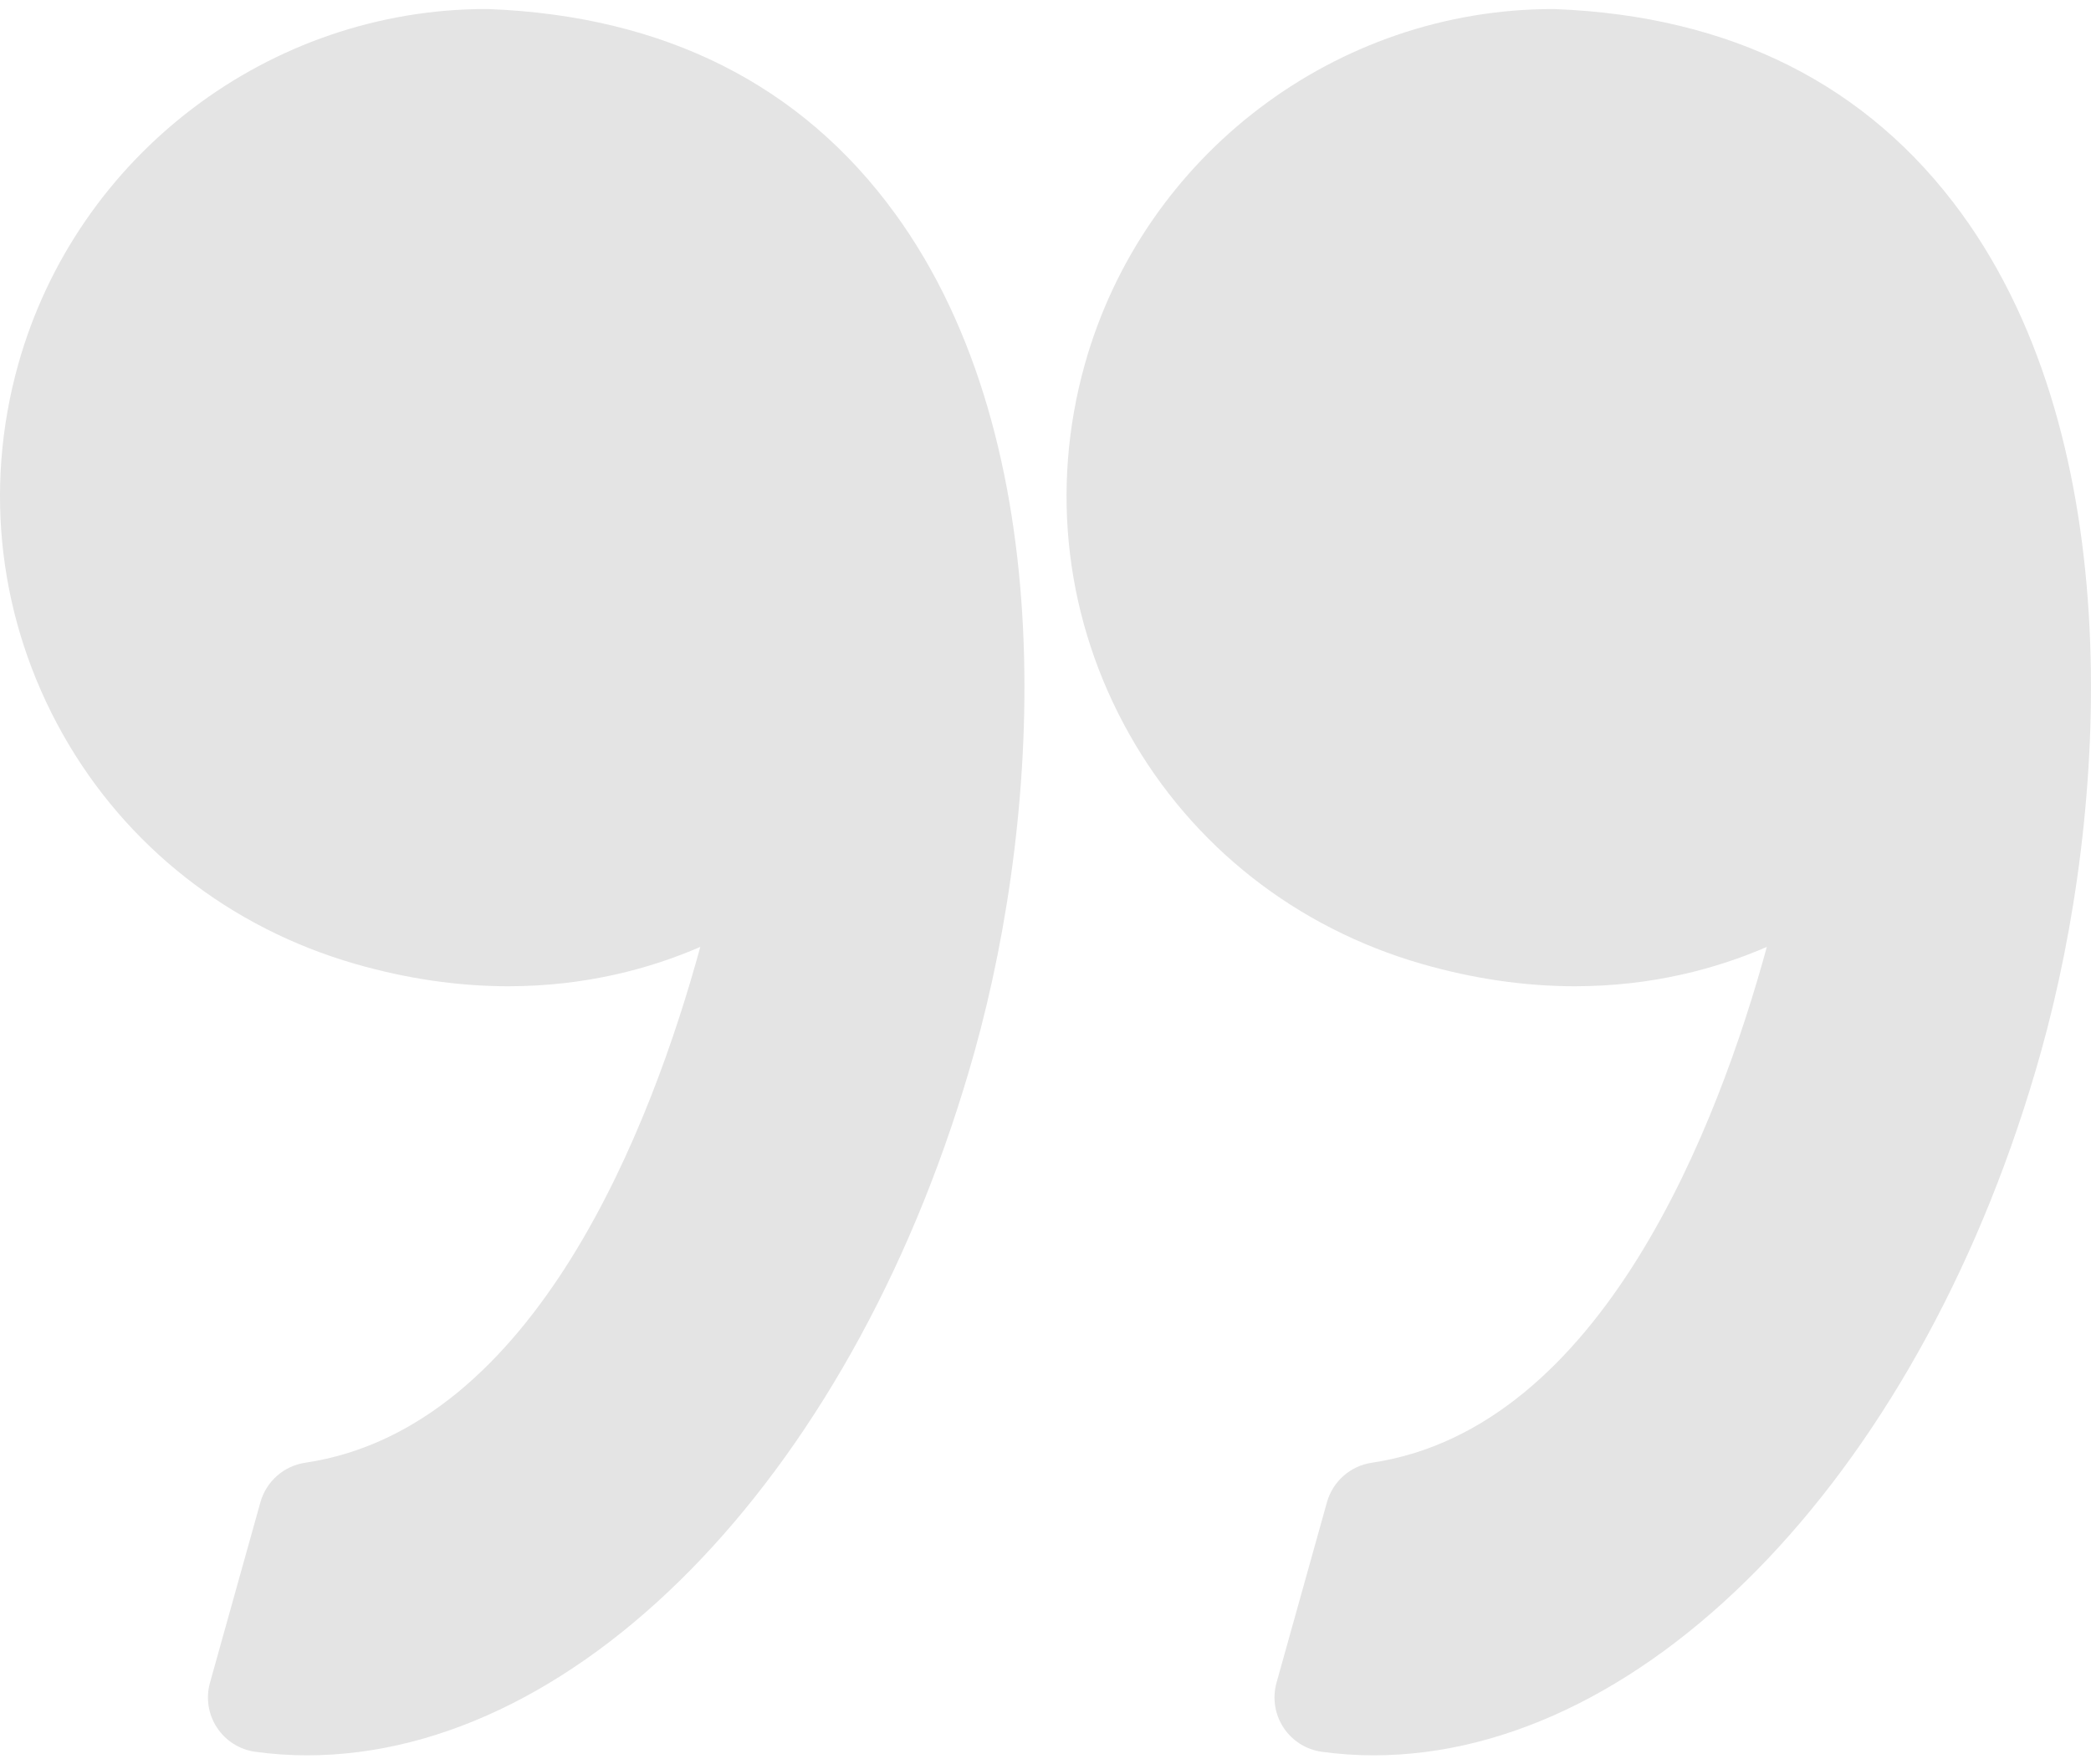 <svg width="64" height="54" viewBox="0 0 64 54" fill="none" xmlns="http://www.w3.org/2000/svg">
<path d="M43.516 29.502C45.093 29.956 46.669 30.186 48.202 30.186C50.57 30.186 52.546 29.645 54.078 28.982C52.601 34.389 49.053 43.719 41.985 44.77C41.331 44.867 40.794 45.34 40.615 45.977L39.071 51.502C38.941 51.97 39.018 52.47 39.284 52.875C39.551 53.281 39.979 53.551 40.459 53.617C40.981 53.688 41.512 53.725 42.039 53.725C50.523 53.725 58.925 44.87 62.47 32.191C64.551 24.752 65.161 13.569 60.035 6.53C57.166 2.591 52.981 0.488 47.596 0.278C47.574 0.277 47.552 0.277 47.53 0.277C40.885 0.277 34.993 4.752 33.201 11.158C32.13 14.988 32.614 19.005 34.565 22.471C36.495 25.898 39.674 28.396 43.516 29.502Z" fill="#E4E4E4"/>
<path d="M1.921 22.471C3.851 25.898 7.03 28.396 10.873 29.502C12.449 29.956 14.025 30.186 15.558 30.186C17.926 30.186 19.902 29.645 21.434 28.982C19.957 34.389 16.409 43.719 9.341 44.77C8.686 44.867 8.151 45.34 7.971 45.977L6.427 51.502C6.296 51.97 6.374 52.47 6.64 52.875C6.906 53.281 7.334 53.551 7.815 53.617C8.336 53.688 8.868 53.725 9.395 53.725C17.879 53.725 26.281 44.87 29.827 32.191C31.907 24.752 32.517 13.569 27.39 6.529C24.522 2.591 20.337 0.487 14.952 0.277C14.93 0.277 14.908 0.276 14.886 0.276C8.241 0.276 2.348 4.751 0.556 11.158C-0.514 14.988 -0.029 19.005 1.921 22.471Z" fill="#E4E4E4"/>
</svg>

